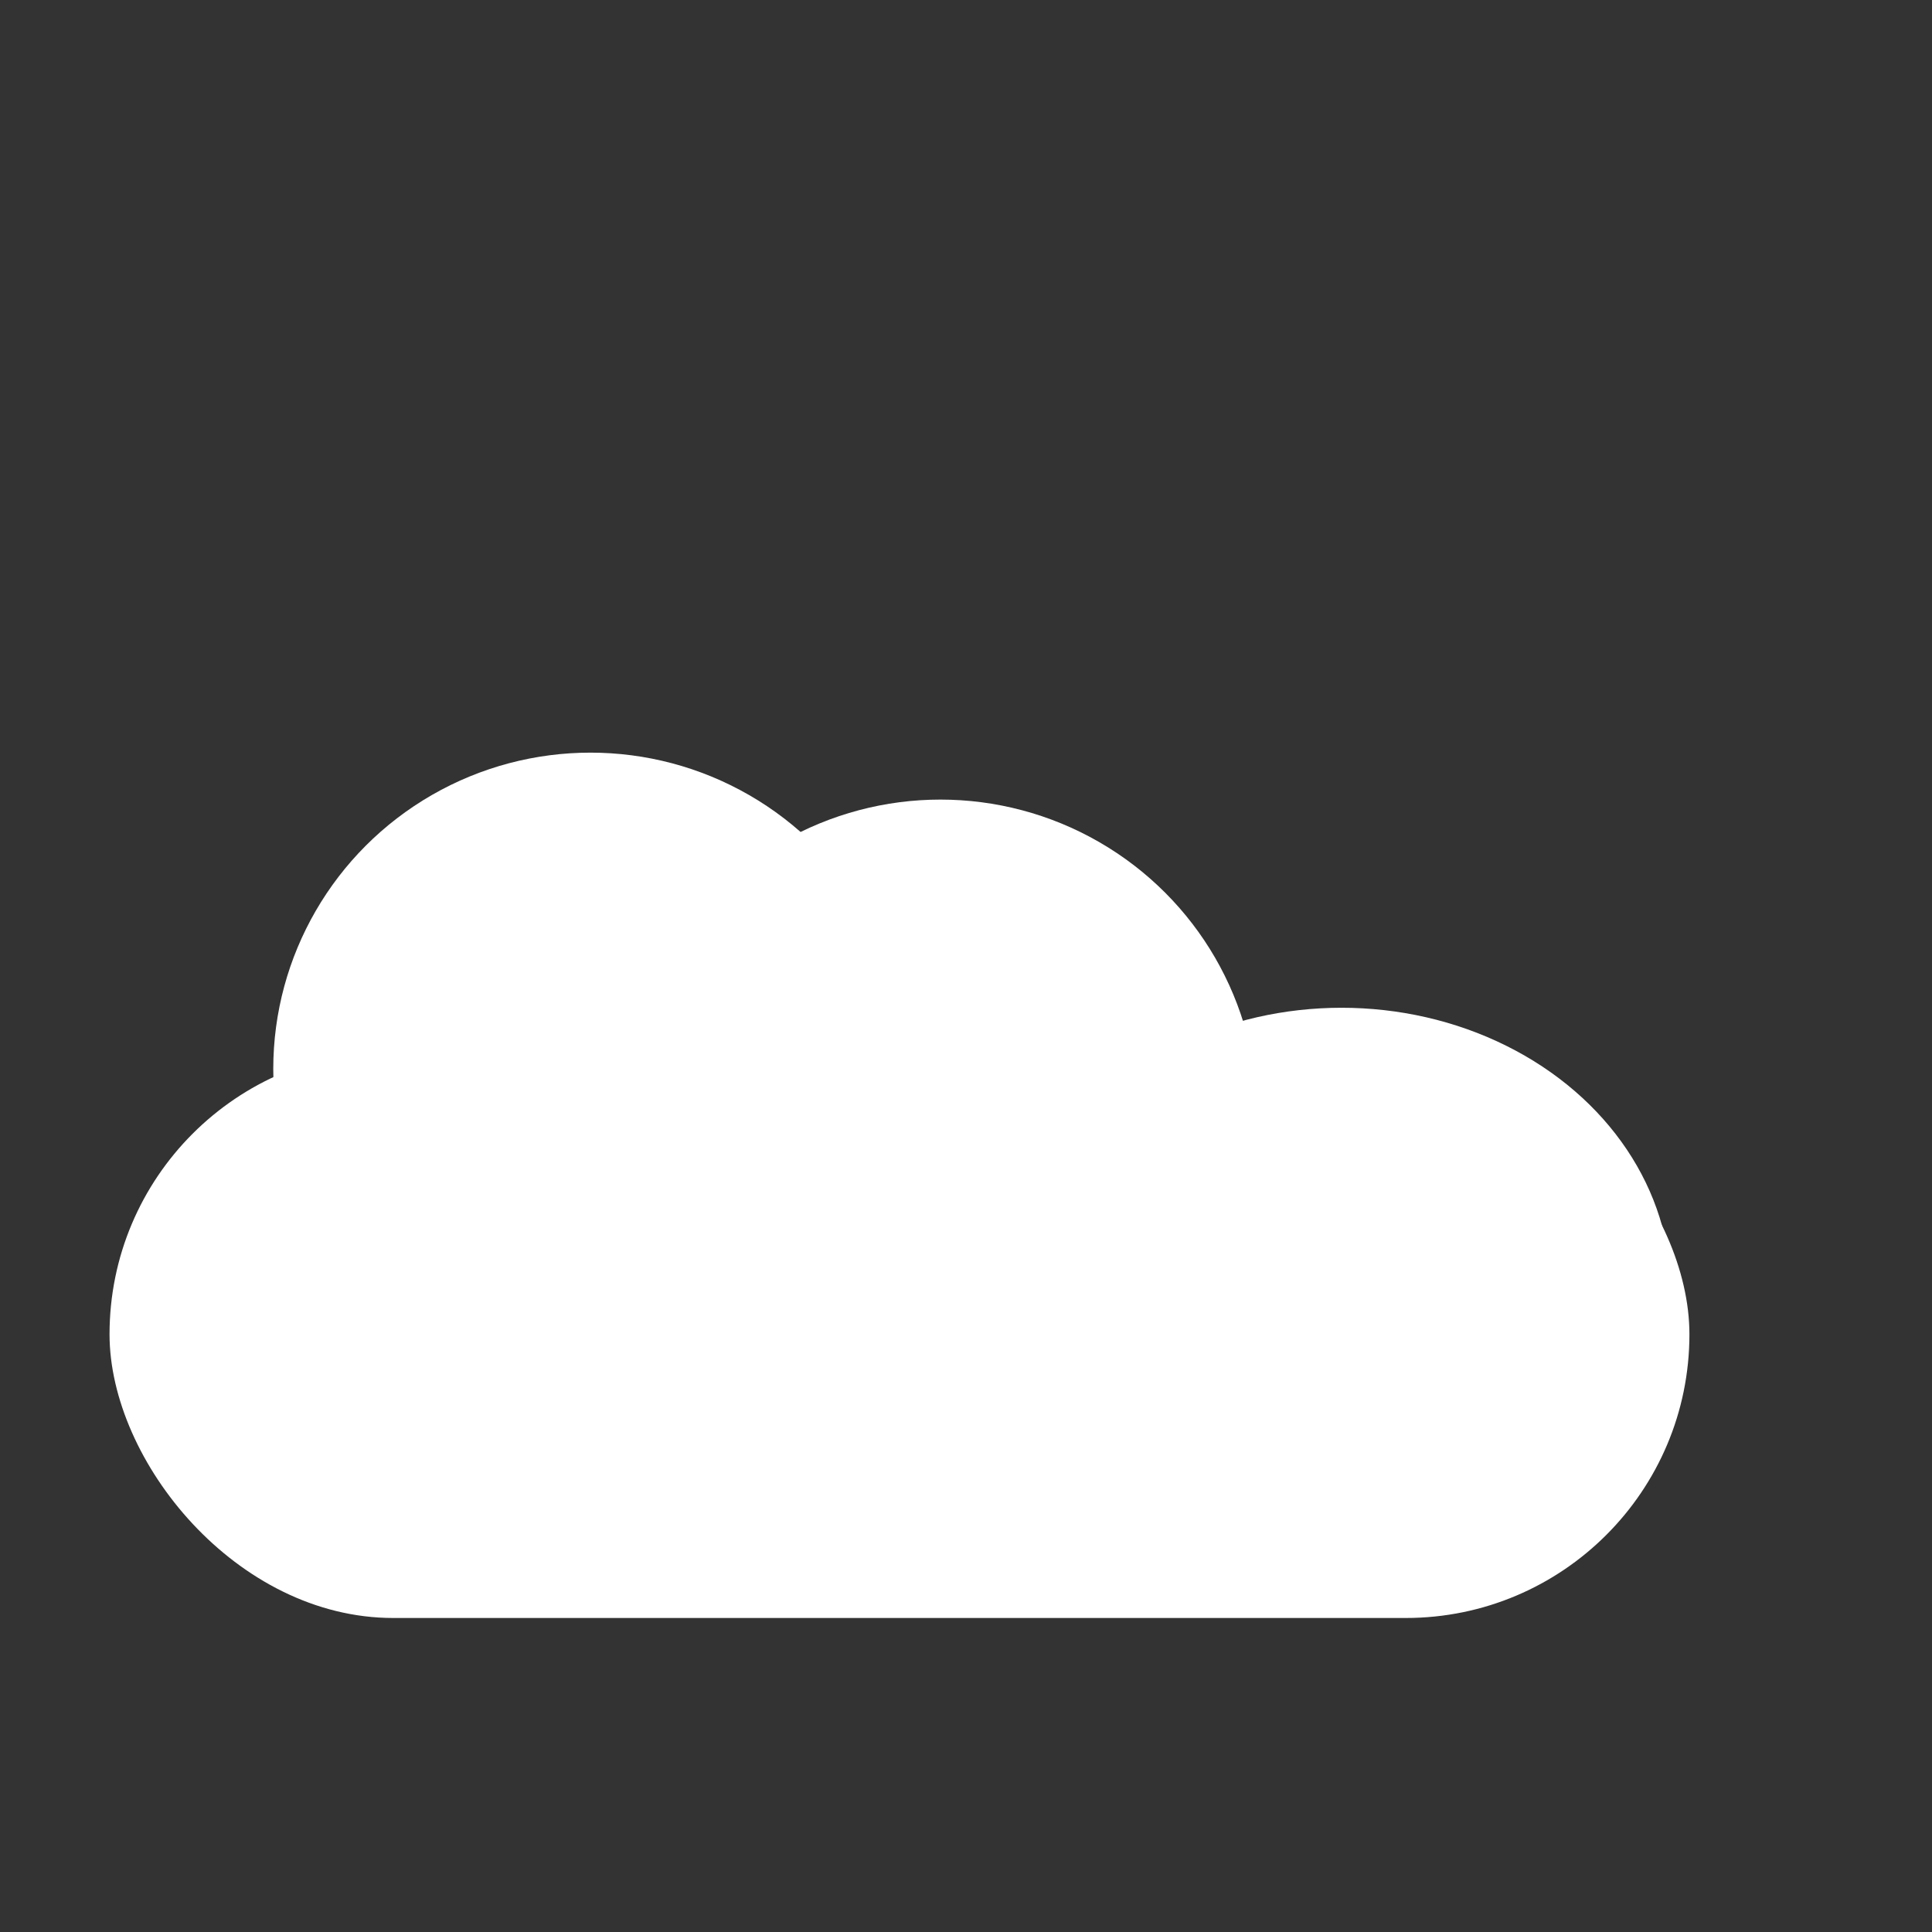 <?xml version="1.0" encoding="UTF-8" standalone="no"?>
<!-- Created with Inkscape (http://www.inkscape.org/) -->

<svg
   xmlns:dc="http://purl.org/dc/elements/1.1/"
   xmlns:cc="http://creativecommons.org/ns#"
   xmlns:rdf="http://www.w3.org/1999/02/22-rdf-syntax-ns#"
   xmlns:svg="http://www.w3.org/2000/svg"
   xmlns="http://www.w3.org/2000/svg"
   xmlns:sodipodi="http://sodipodi.sourceforge.net/DTD/sodipodi-0.dtd"
   xmlns:inkscape="http://www.inkscape.org/namespaces/inkscape"
   width="200mm"
   height="200mm"
   viewBox="0 0 200 200"
   version="1.1"
   id="svg8"
   inkscape:version="0.92.4 (f8dce91, 2019-08-02)"
   sodipodi:docname="cloudy.svg">
  <rect x="0" y="0" width="200" height="200" fill="#333333" stroke="none"/>
  <defs
     id="defs2" />
  <sodipodi:namedview
     id="base"
     pagecolor="#ffffff"
     bordercolor="#666666"
     borderopacity="1.0"
     inkscape:pageopacity="0.0"
     inkscape:pageshadow="2"
     inkscape:zoom="0.7"
     inkscape:cx="52.996711"
     inkscape:cy="318.09018"
     inkscape:document-units="mm"
     inkscape:current-layer="layer2"
     showgrid="false"
     inkscape:window-width="1850"
     inkscape:window-height="1016"
     inkscape:window-x="70"
     inkscape:window-y="27"
     inkscape:window-maximized="1" />
  <g
     inkscape:label="Layer 1"
     inkscape:groupmode="layer"
     id="layer1"
     transform="translate(0,-97)" />
  <g
     inkscape:groupmode="layer"
     id="layer2"
     inkscape:label="Layer 2">
    <rect
       id="rect11"
       width="163.55"
       height="58.734"
       x="11.339"
       y="108.76"
       style="fill:#ffffff;stroke-width:0.35"
       ry="29.367" />
    <ellipse
       id="path13"
       cx="61.125"
       cy="110.661"
       style="fill:#ffffff;stroke-width:0.296"
       rx="32.837"
       ry="32.748" />
    <ellipse
       id="path13-3"
       cx="138.874"
       cy="133.69"
       style="fill:#ffffff;stroke-width:0.286"
       rx="34.108"
       ry="29.367" />
    <ellipse
       id="path13-6"
       cx="97.351"
       cy="115.521"
       style="fill:#ffffff;stroke-width:0.296"
       rx="32.837"
       ry="32.748" />
  </g>
</svg>
